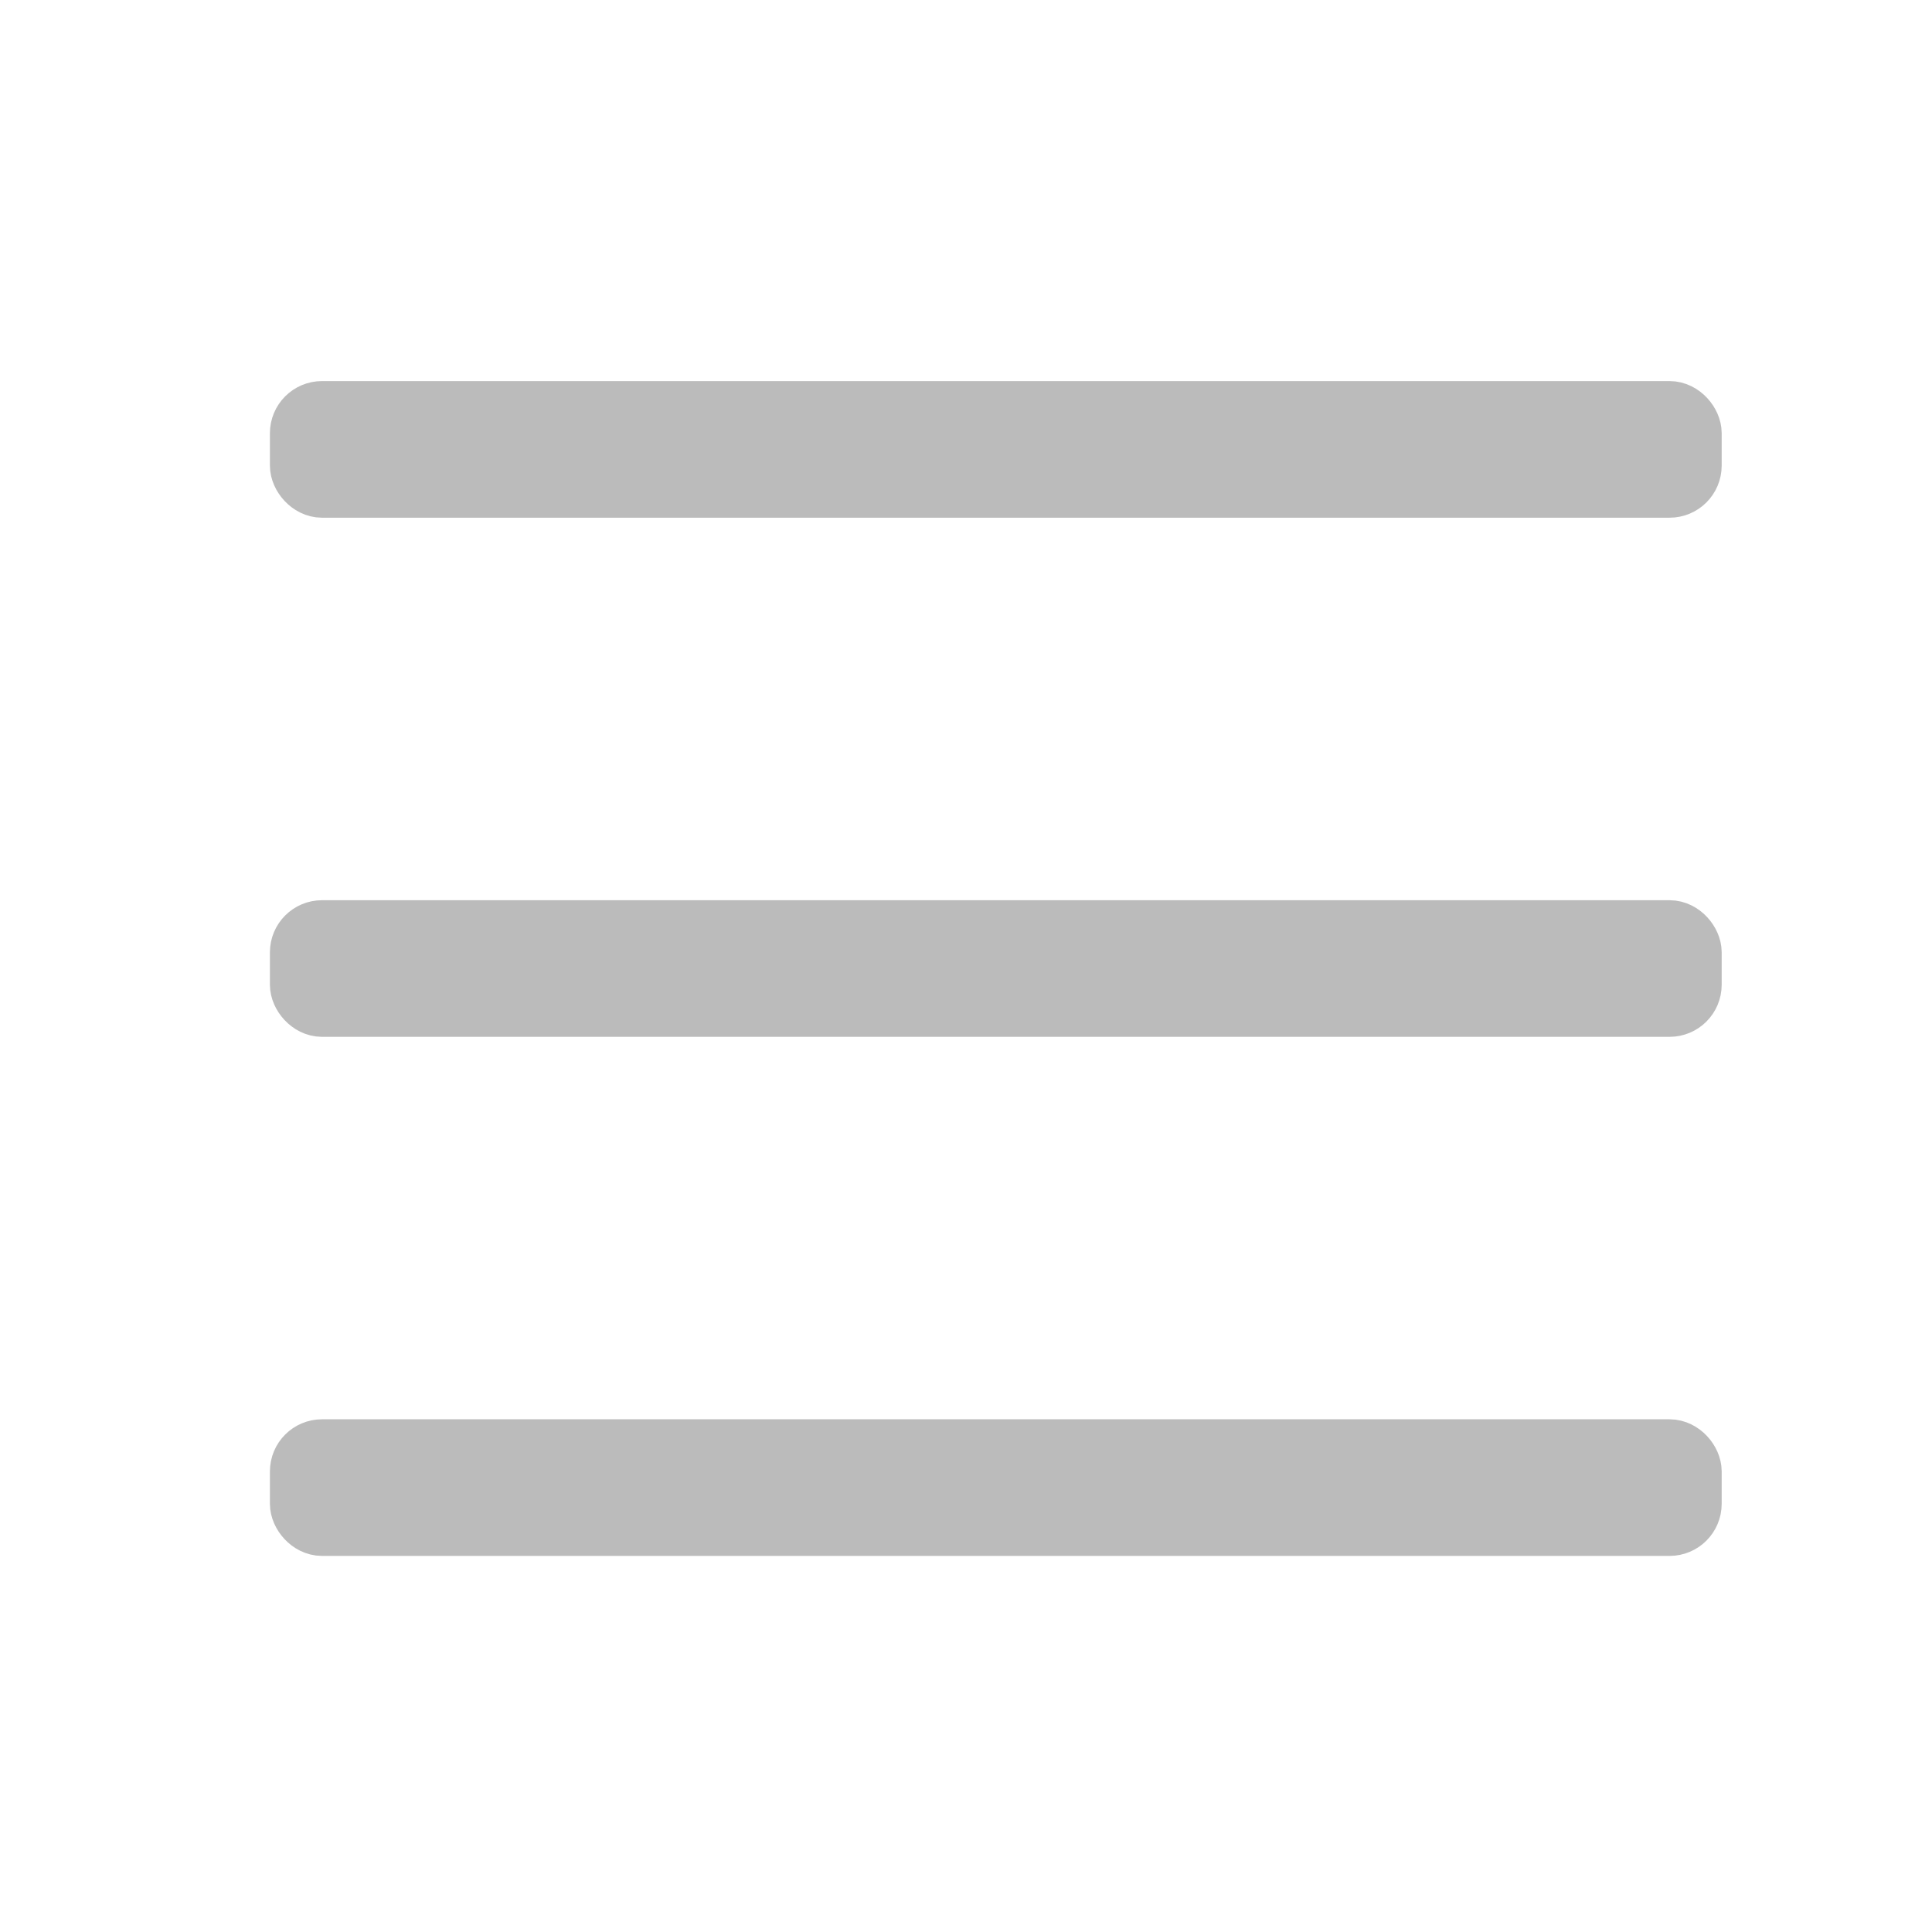 <svg height="32.482mm" viewBox="0 0 32.482 32.482" width="32.482mm" xmlns="http://www.w3.org/2000/svg"><g style="fill:#bbb;stroke:#bbb;stroke-width:1.0;stroke-linecap:round;stroke-linejoin:round;"><rect height="1.297" rx=".376" width="23.408" x="5.038" y="6.907"/><rect height="1.297" rx=".376" width="23.408" x="5.038" y="15.635"/><rect height="1.297" rx=".376" width="23.408" x="5.038" y="24.362"/></g></svg>